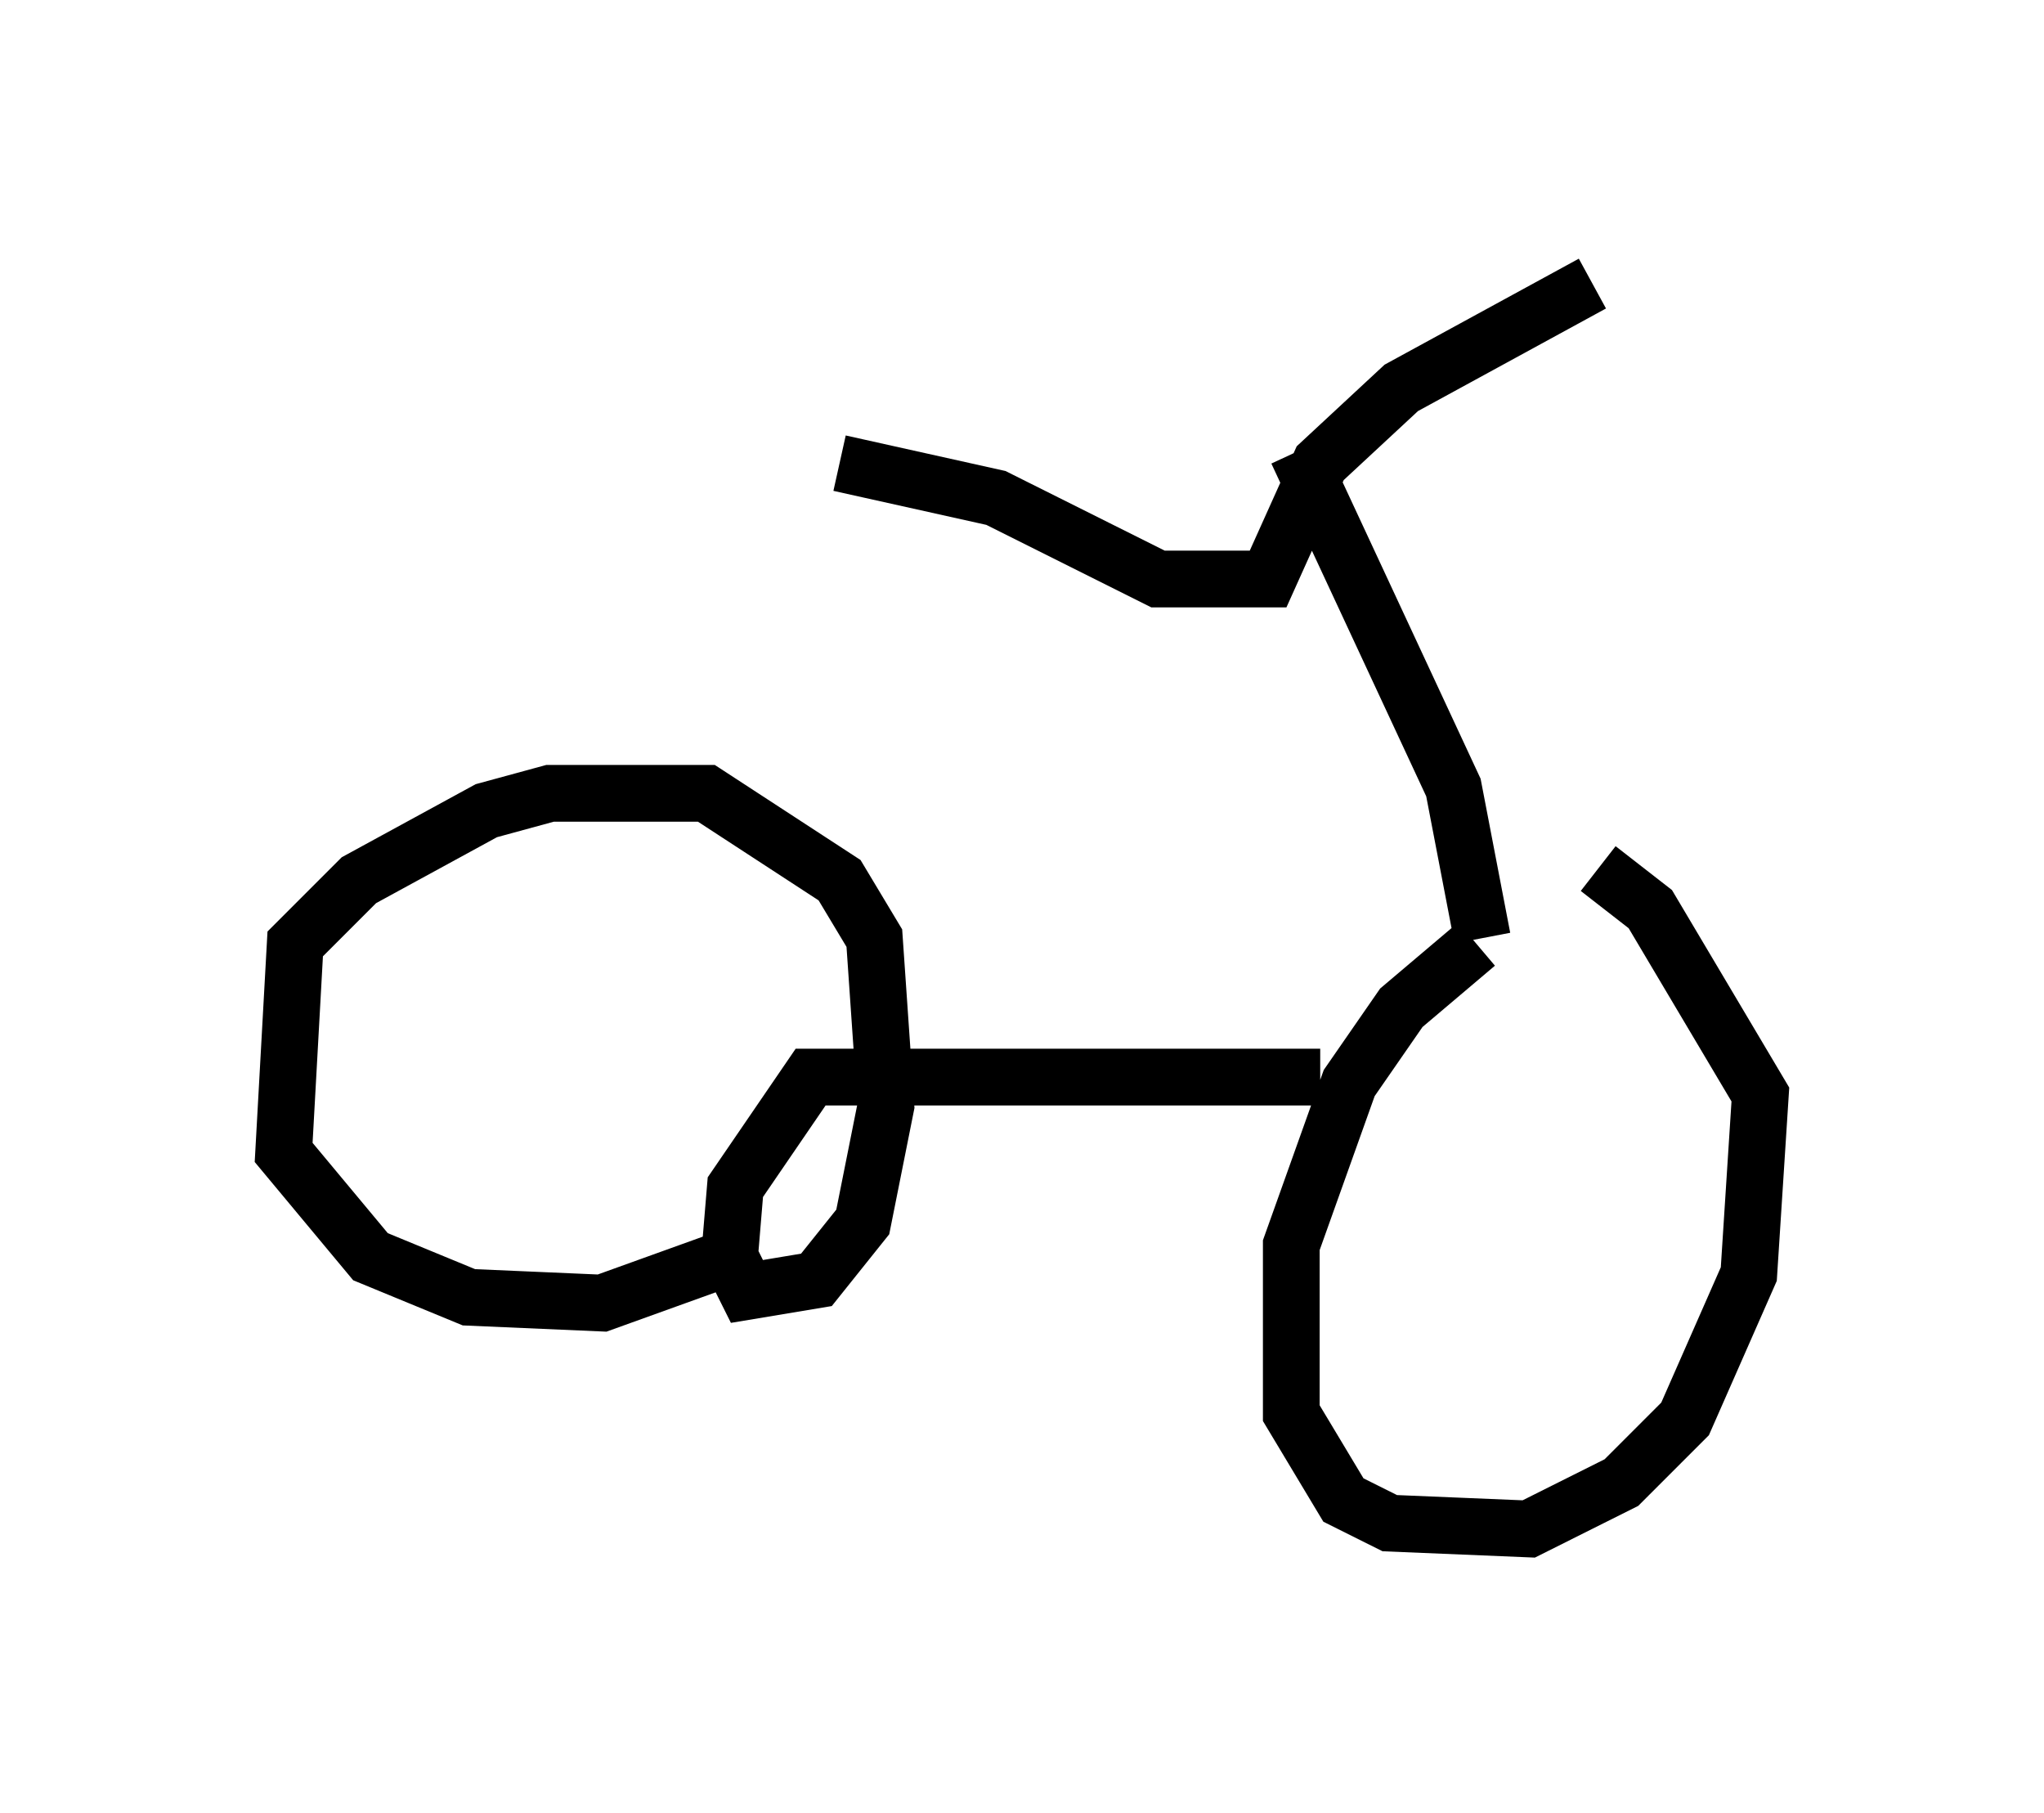 <?xml version="1.0" encoding="utf-8" ?>
<svg baseProfile="full" height="31.948" version="1.1" width="36.032" xmlns="http://www.w3.org/2000/svg" xmlns:ev="http://www.w3.org/2001/xml-events" xmlns:xlink="http://www.w3.org/1999/xlink"><defs /><rect fill="white" height="31.948" width="36.032" x="0" y="0" /><path d="M27.765, 16.944 m-1.735, -0.306 l-1.327, 1.123 -0.919, 1.327 l-1.021, 2.858 0.0, 2.96 l0.919, 1.531 0.817, 0.408 l2.45, 0.102 1.633, -0.817 l1.123, -1.123 1.123, -2.552 l0.204, -3.165 -1.94, -3.267 l-0.919, -0.715 m-4.9, 3.675 l-8.983, 0.0 -1.327, 1.94 l-0.102, 1.225 0.306, 0.613 l1.225, -0.204 0.817, -1.021 l0.408, -2.042 -0.204, -2.96 l-0.613, -1.021 -2.348, -1.531 l-2.756, 0.0 -1.123, 0.306 l-2.246, 1.225 -1.123, 1.123 l-0.204, 3.675 1.531, 1.838 l1.735, 0.715 2.348, 0.102 l2.552, -0.919 m12.965, -5.513 l-0.51, -2.654 -2.756, -5.921 m-8.065, 0.204 l2.756, 0.613 2.858, 1.429 l1.94, 0.0 0.919, -2.042 l1.429, -1.327 3.369, -1.838 " fill="none" stroke="black" stroke-width="1" /></svg>